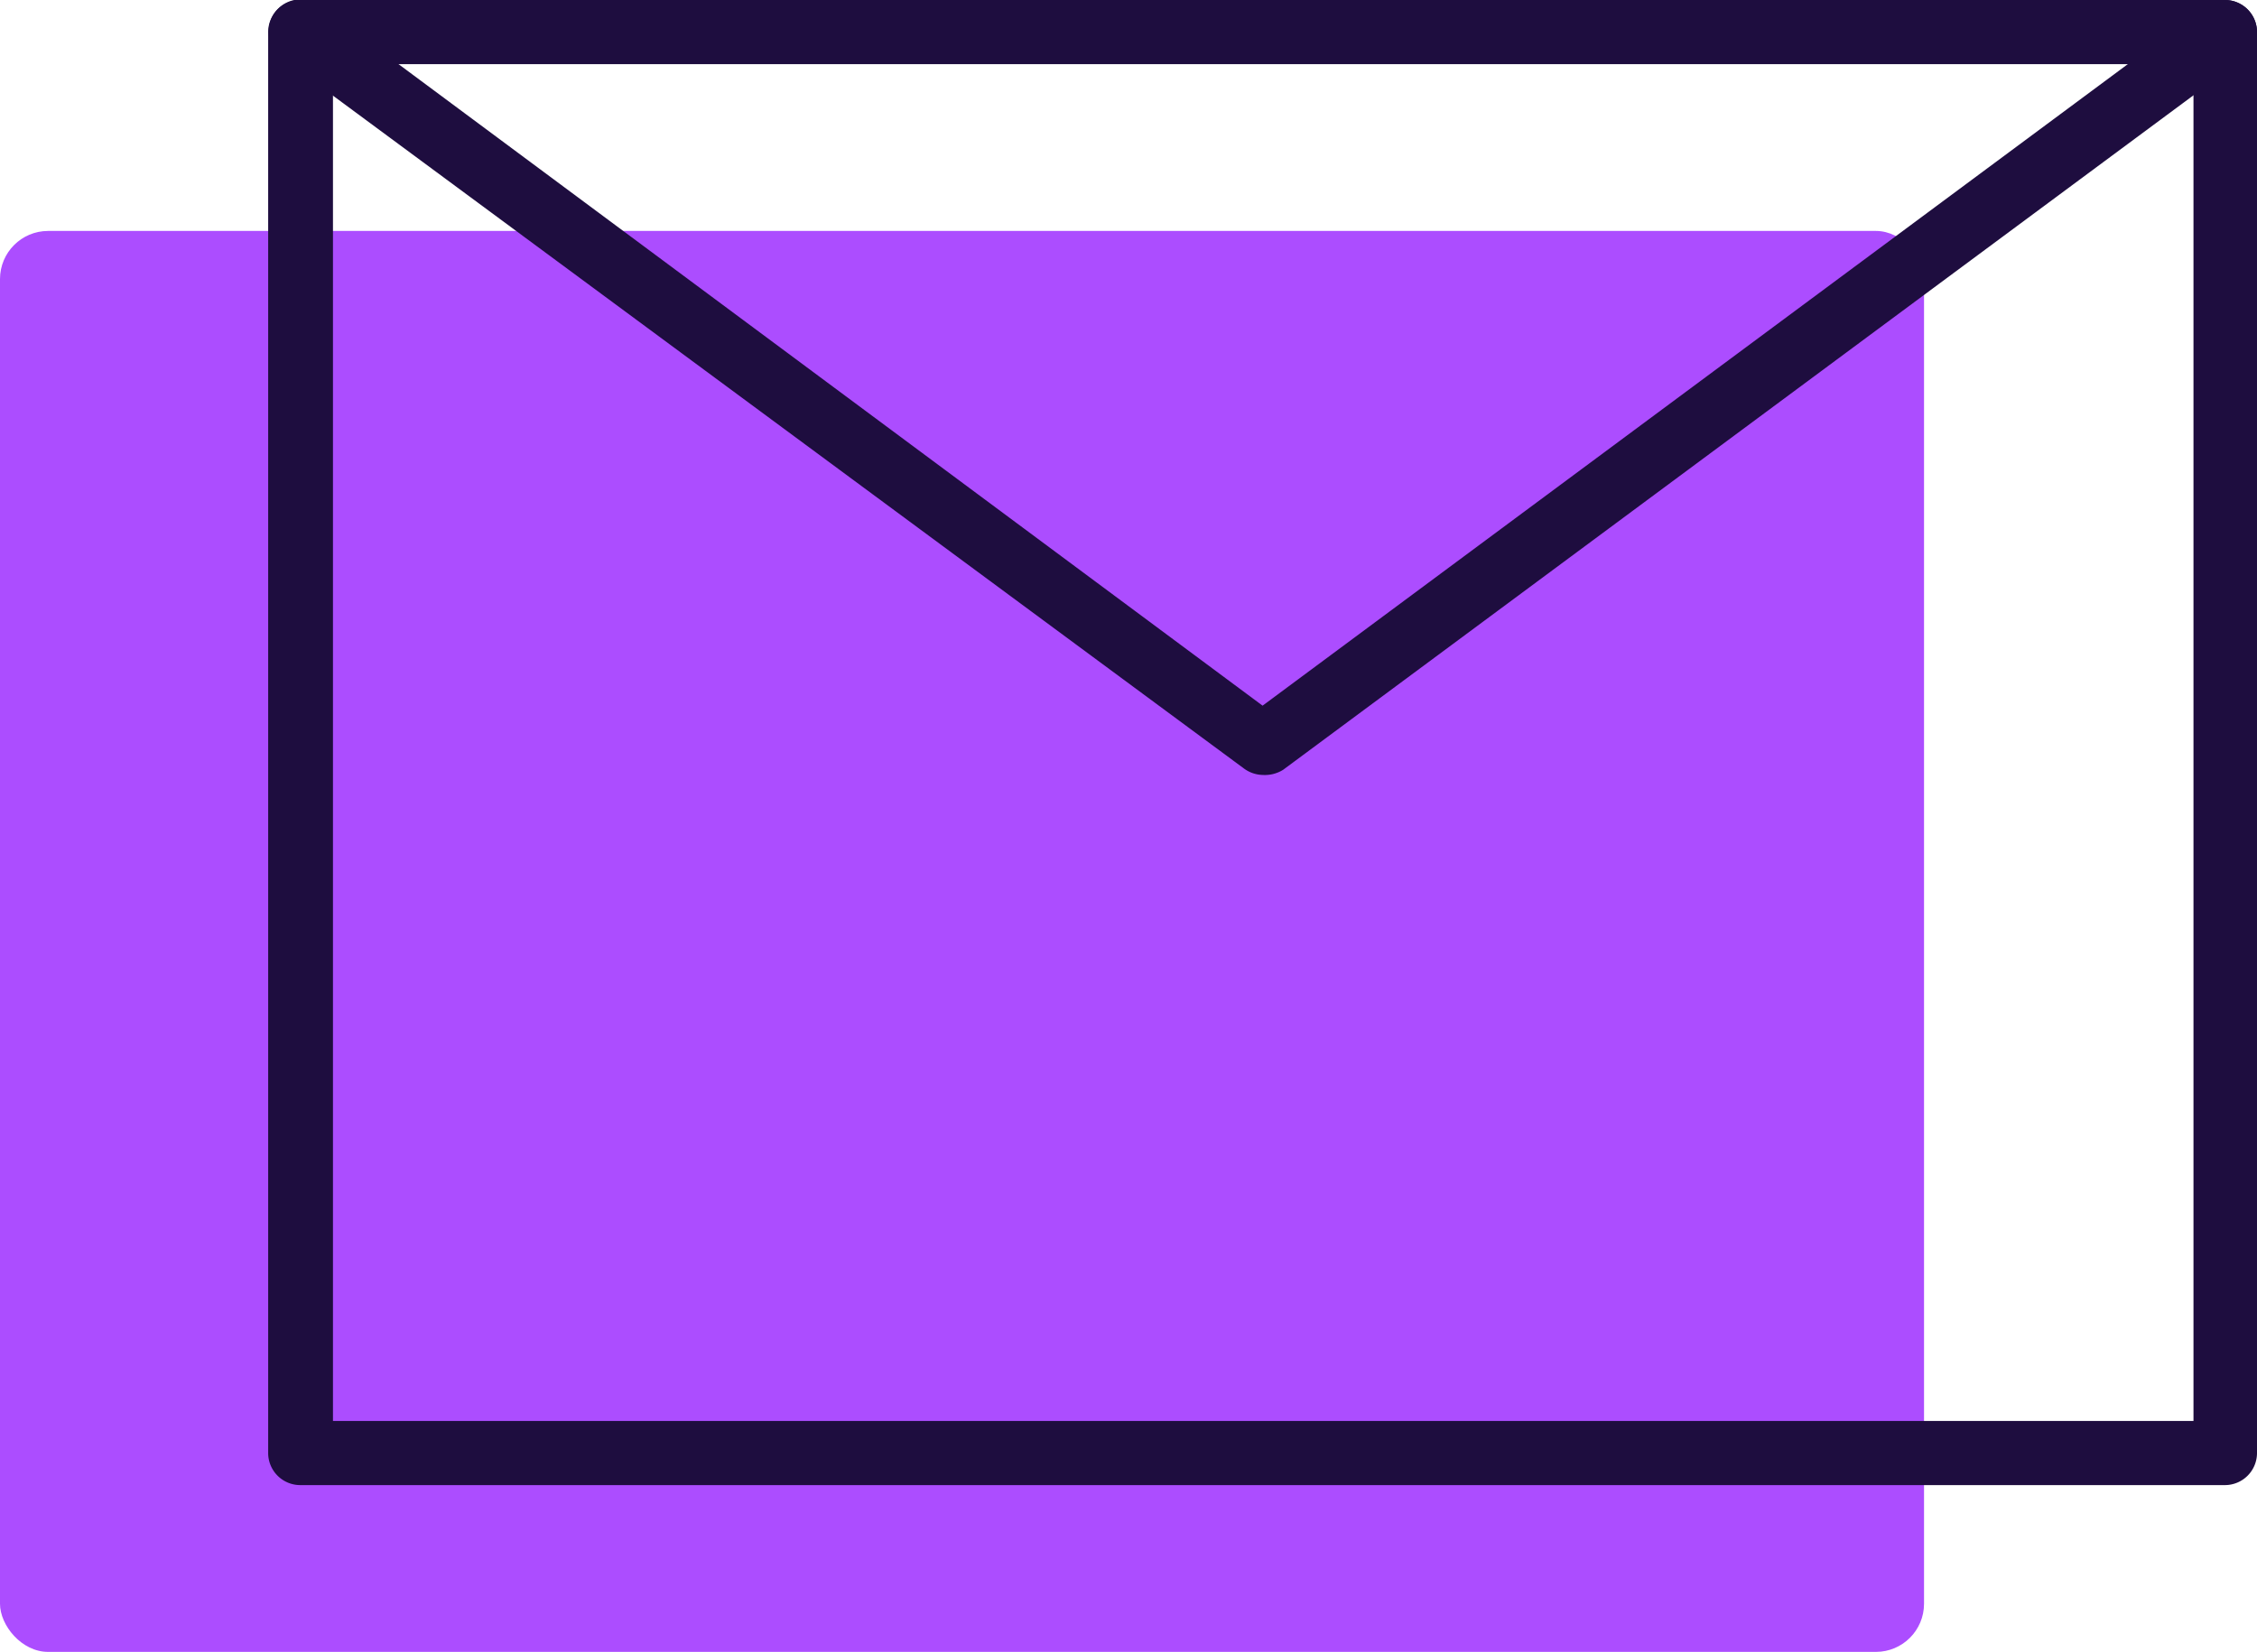 <svg xmlns="http://www.w3.org/2000/svg" viewBox="0 0 35.18 25.75"><title>Asset 3</title><g id="Layer_2" data-name="Layer 2"><g id="Layer_1-2" data-name="Layer 1"><rect y="3.6" width="29.99" height="22.15" rx="0.75" style="fill:#ac4dff"/><ellipse cx="19.68" cy="11.58" rx="11.65" ry="8.61" style="fill:none"/><path d="M34.68,23.15h-30a.5.5,0,0,1-.5-.5V.5a.5.5,0,0,1,.5-.5h30a.5.5,0,0,1,.5.5V22.65A.5.5,0,0,1,34.68,23.15Zm-29.49-1h29V1h-29Z" style="fill:#1e0d3f"/><path d="M19.68,12.08a.51.51,0,0,1-.29-.1L4.39.9A.51.51,0,0,1,4.28.2.5.5,0,0,1,5,.1L19.68,11,34.38.1a.5.5,0,0,1,.7.1.5.5,0,0,1-.1.7L20,12A.54.54,0,0,1,19.68,12.08Z" style="fill:#1e0d3f"/></g></g></svg>